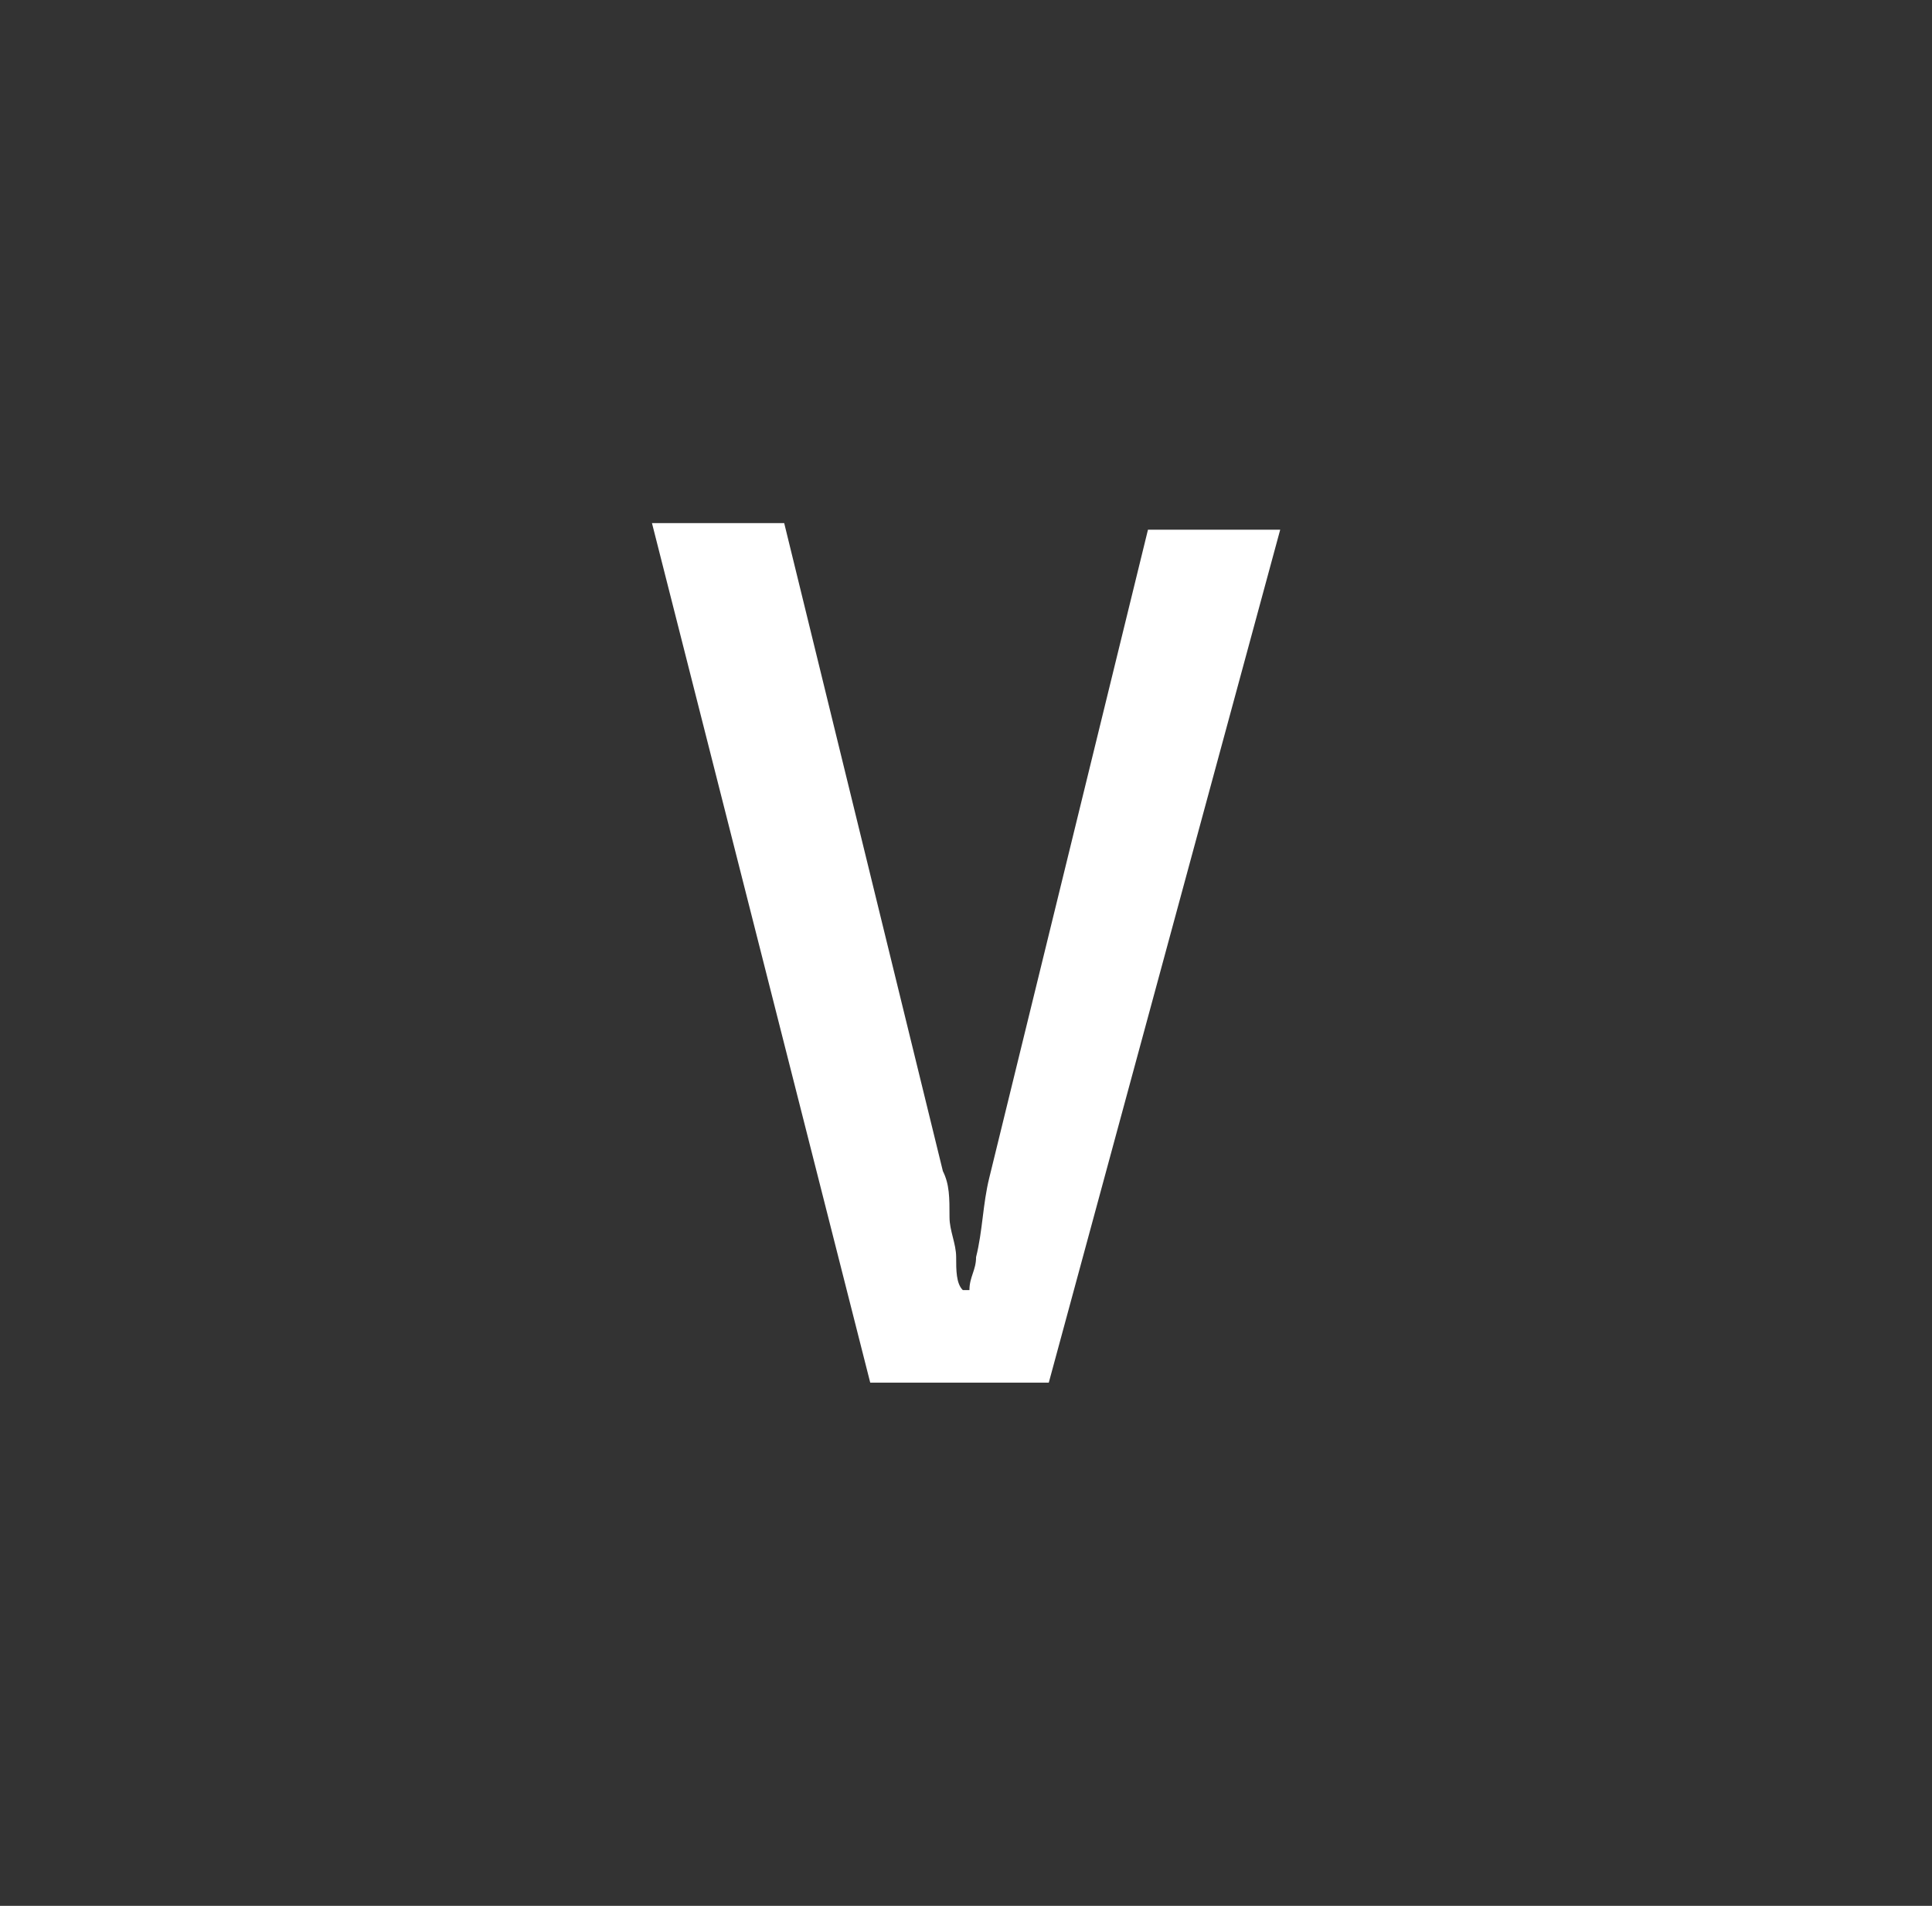 <svg version="1.1" xmlns="http://www.w3.org/2000/svg" xmlns:xlink="http://www.w3.org/1999/xlink" width="32.875" height="32.425" viewBox="0,0,32.875,32.425"><rect x="0" y="0" width="32.875" height="32.425" fill="#333333" stroke="none"/><g transform="translate(-223.562,-163.788)"><g data-paper-data="{&quot;isPaintingLayer&quot;:true}" fill-rule="nonzero" stroke="none" stroke-linecap="butt" stroke-linejoin="miter" stroke-miterlimit="10" stroke-dasharray="" stroke-dashoffset="0" style="mix-blend-mode: normal"><path d="M234.656,172.688h2.25l2.7,11.025c0.113,0.225 0.113,0.45 0.113,0.787c0,0.225 0.113,0.45 0.113,0.675c0,0.225 0,0.45 0.113,0.562h0.113c0,-0.225 0.113,-0.338 0.113,-0.562c0.113,-0.45 0.113,-0.9 0.225,-1.35l2.7,-11.025h2.25l-3.938,14.512h-3.038z" fill="#ffffff" stroke-width="1"/><path d="M223.562,196.212v-32.425h32.875v32.425z" fill="none" stroke-width="0"/></g></g></svg>